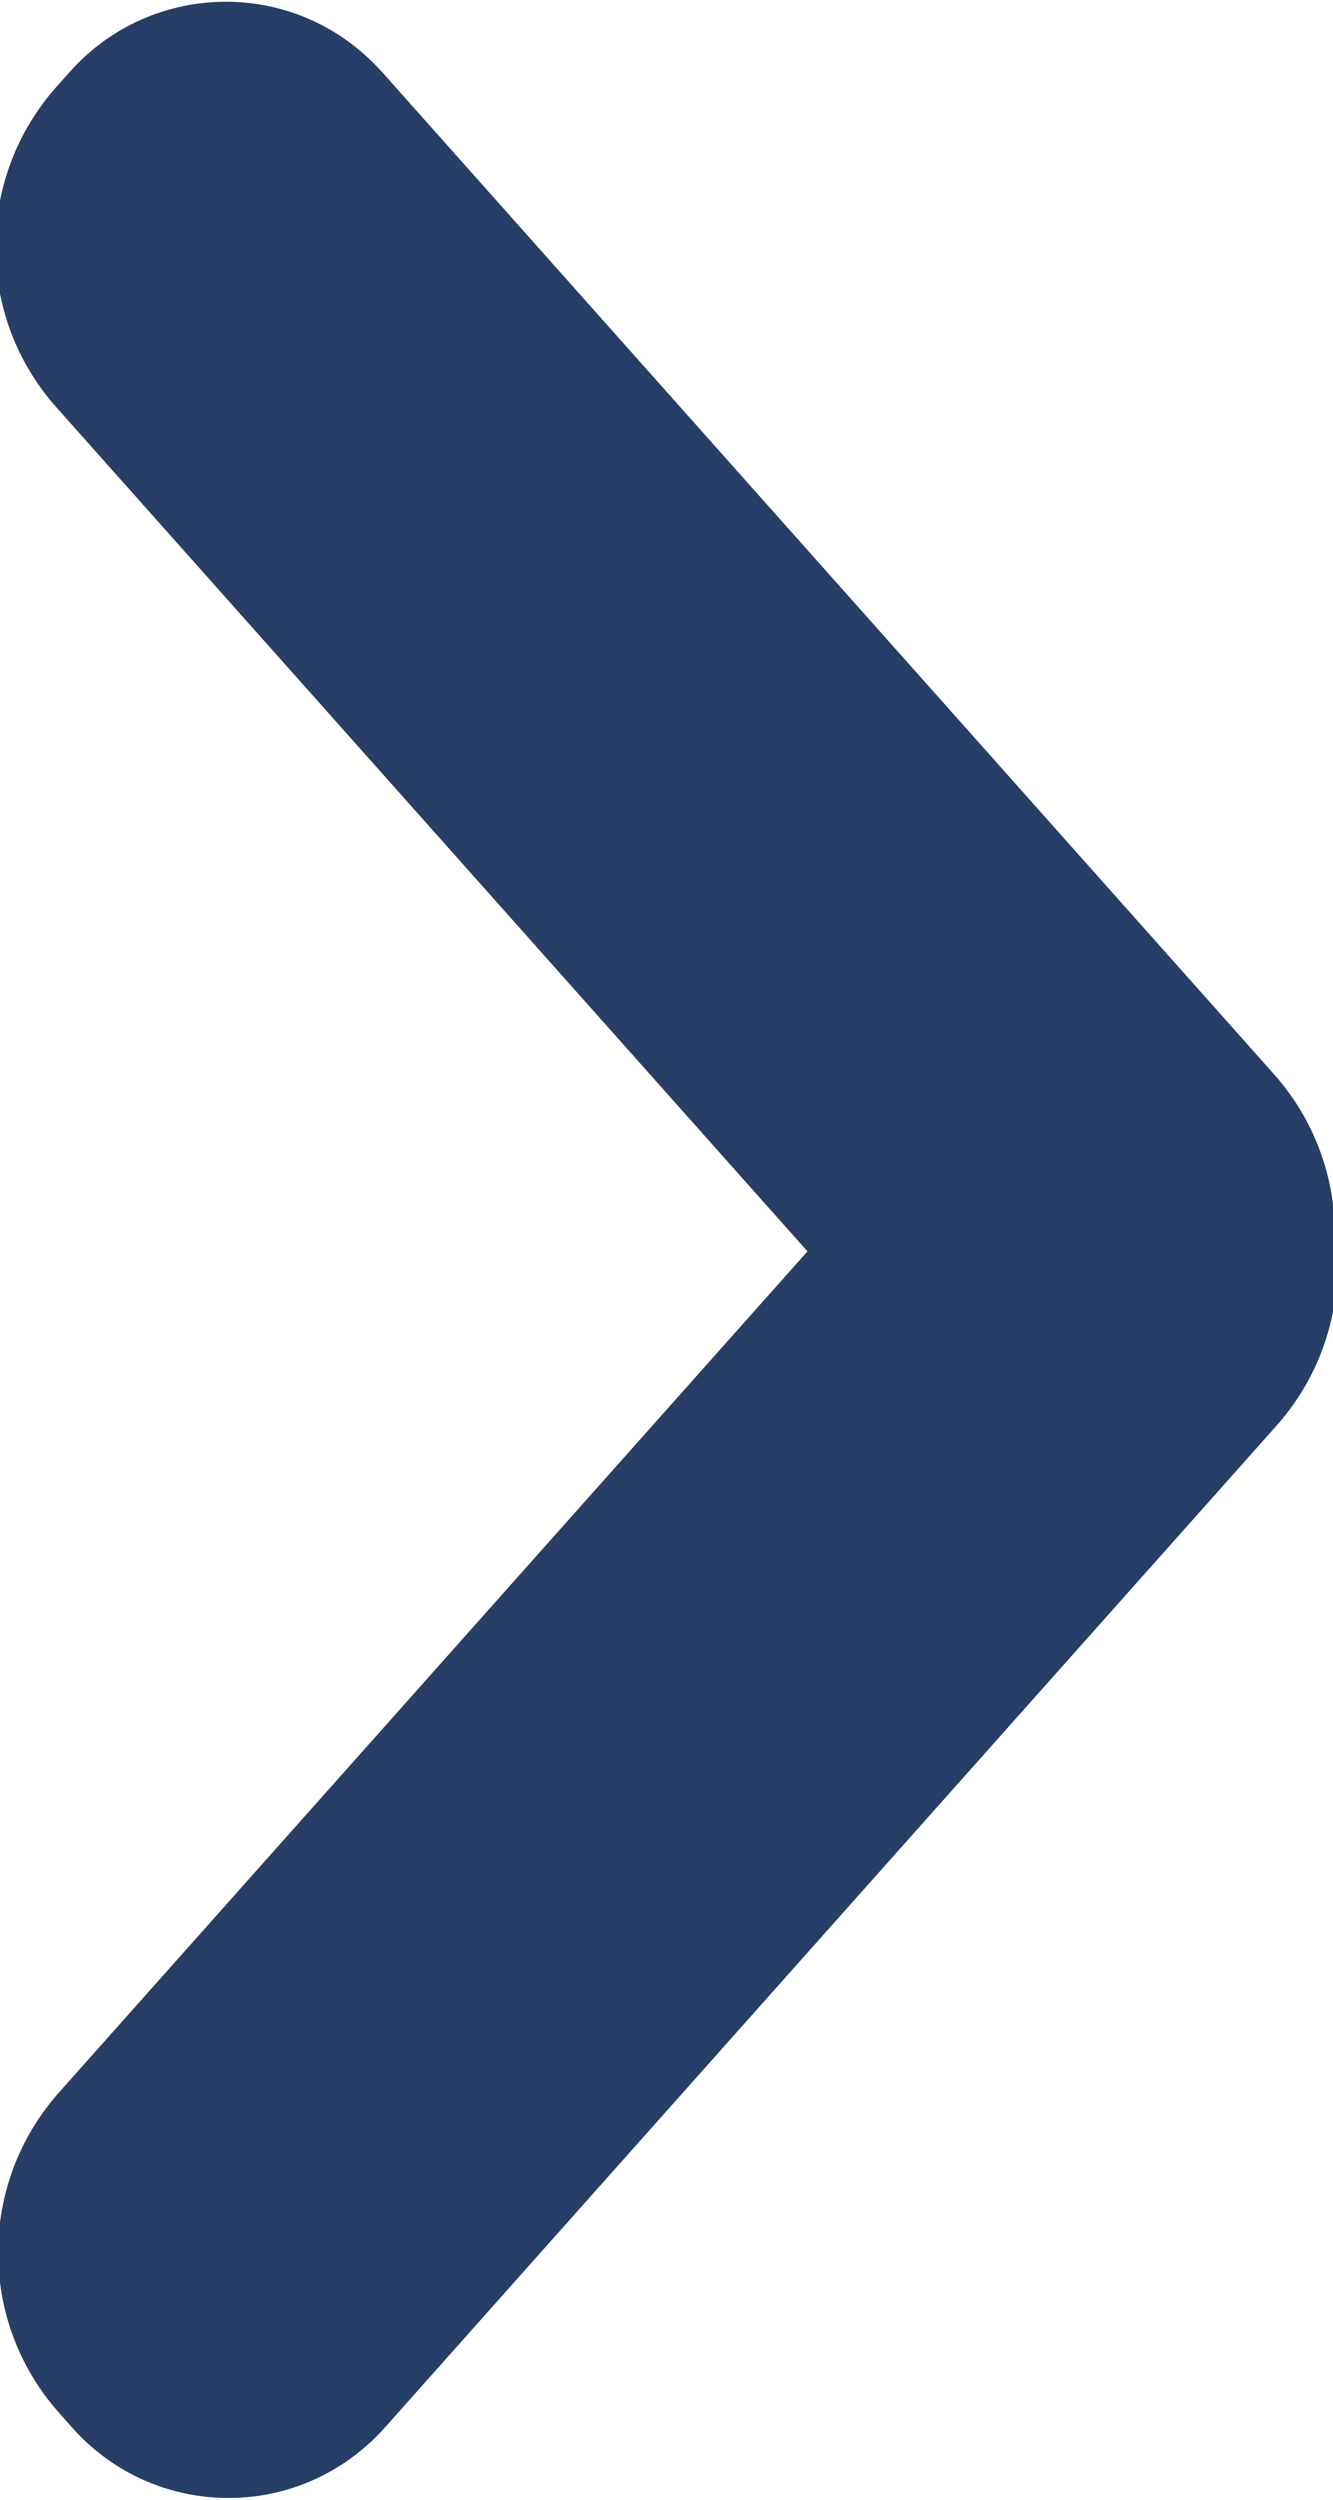 <svg height="15" viewBox="0 0 8 15" width="8" xmlns="http://www.w3.org/2000/svg"><path d="m755.011 143.377c.062.412-.055.846-.35 1.178l-5.354 6.015c-.032.036-.067.071-.104.103-.517.46-1.309.413-1.768-.104l-.081-.091c-.487-.548-.487-1.375.001-1.923l4.491-5.046-4.507-5.064c-.488-.548-.488-1.374-.001-1.923l.081-.091c.46-.517 1.251-.564 1.768-.104.036.032.071.067.104.103l5.354 6.015c.237.266.359.598.366.931z" fill="#273e66" transform="translate(-747 -136)"/></svg>